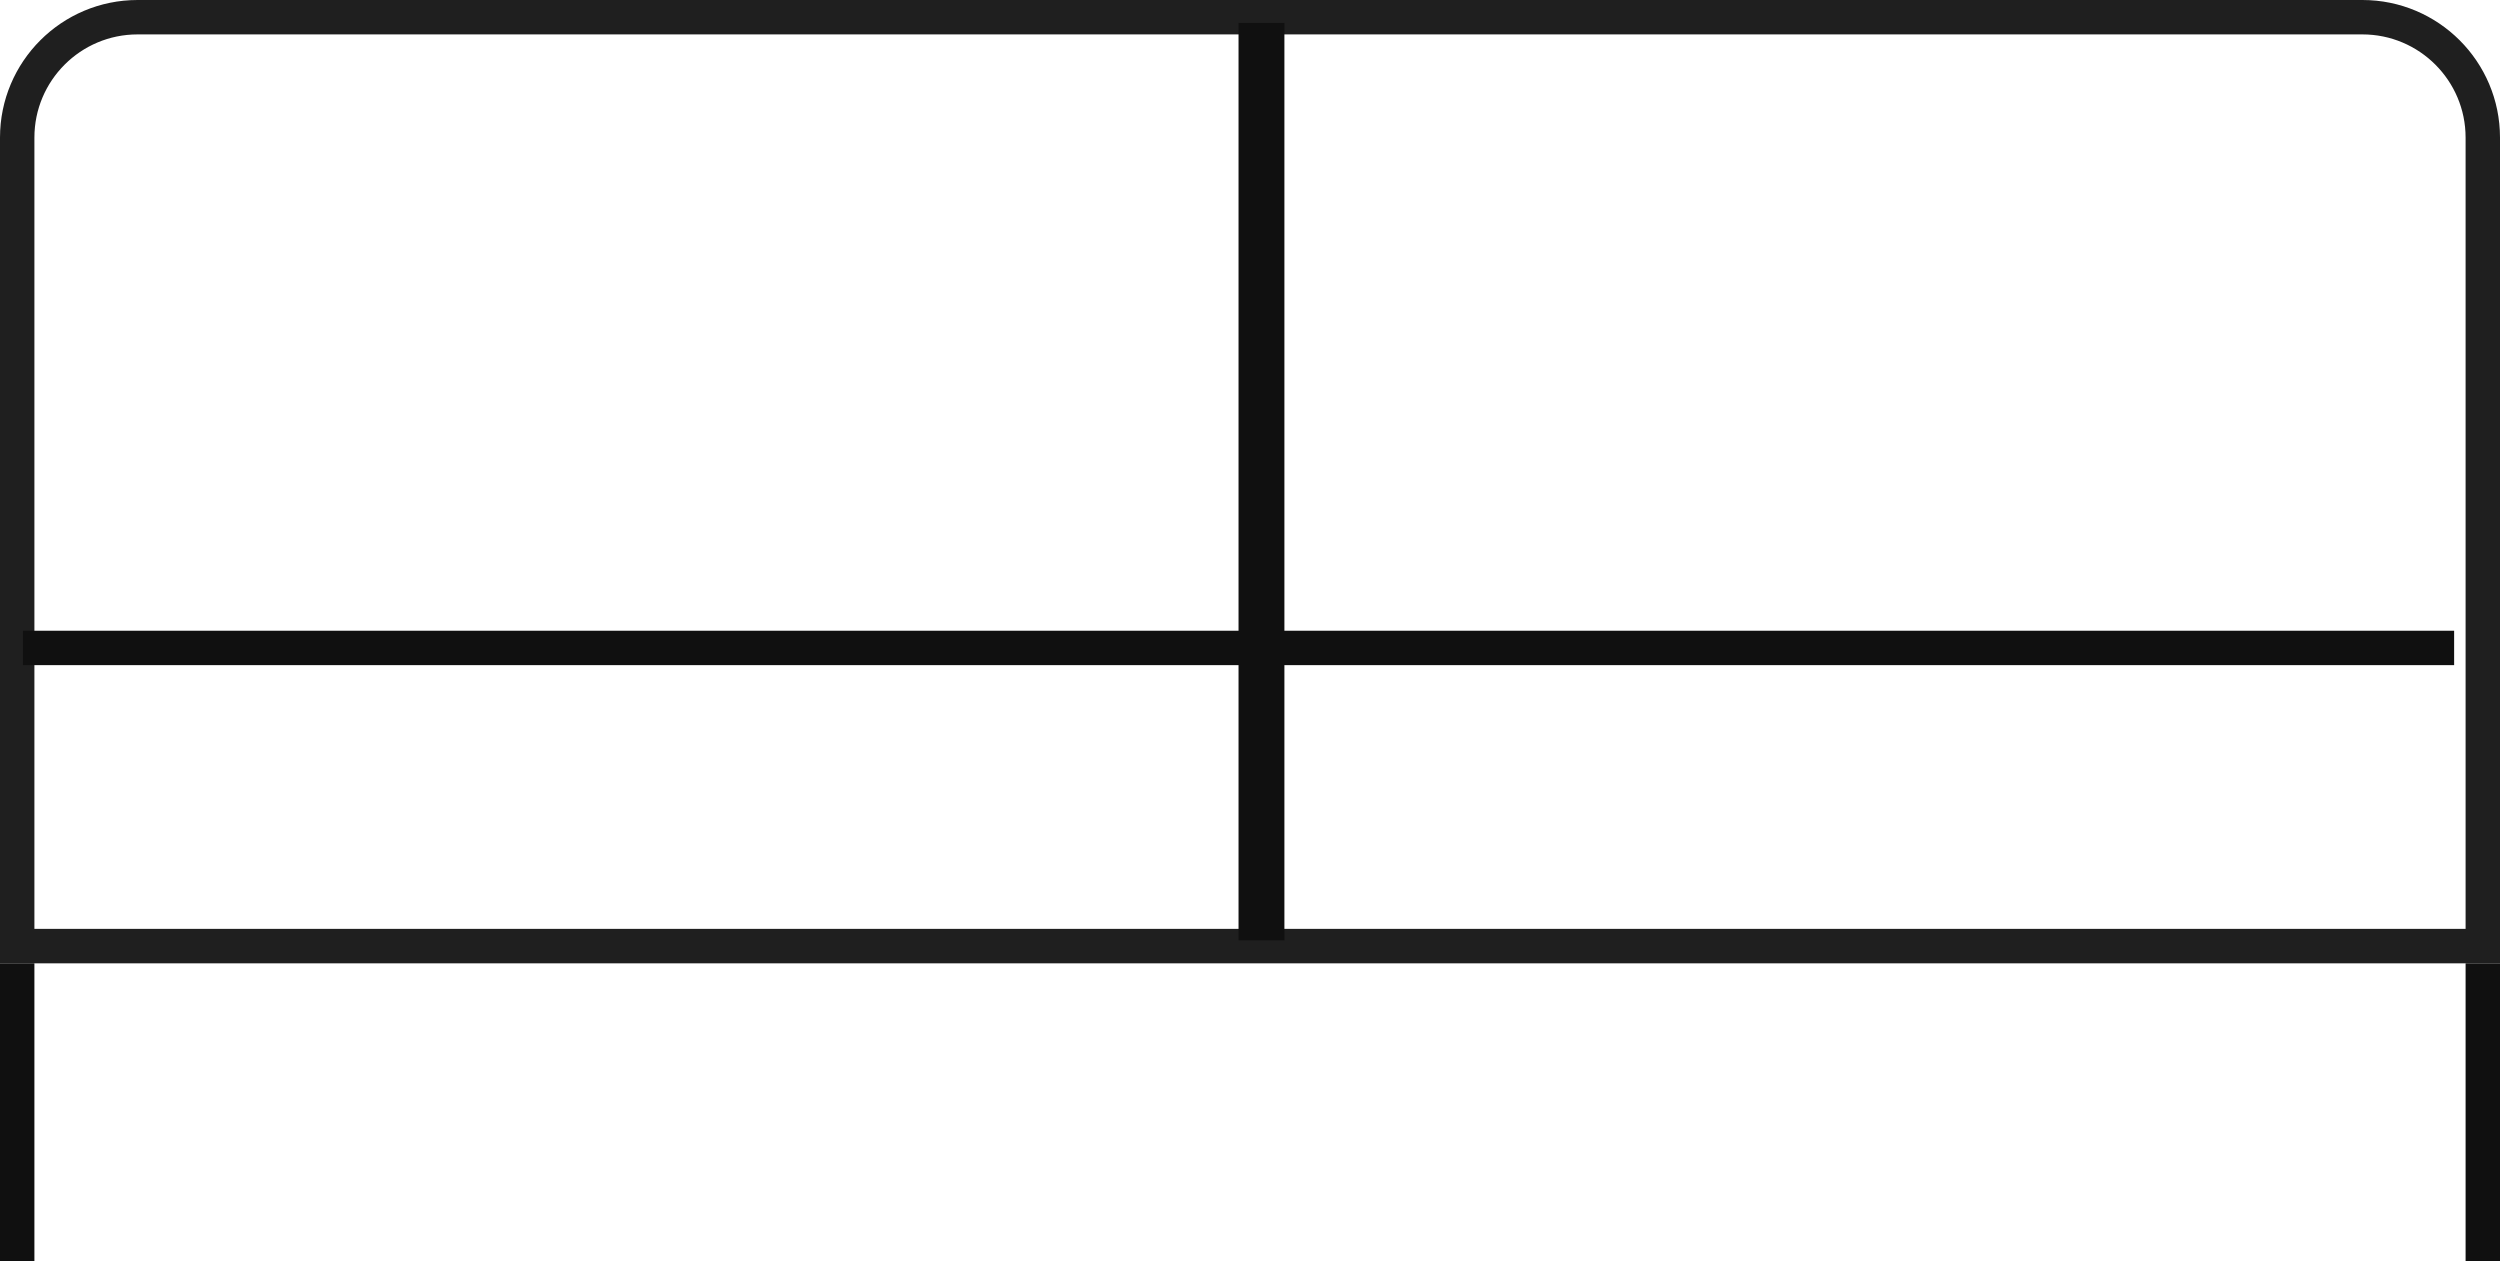 <svg width="109" height="55" viewBox="0 0 109 55" fill="none" xmlns="http://www.w3.org/2000/svg">
<rect x="109" y="55" width="1.5" height="13" transform="rotate(-180 109 55)" fill="#101010"/>
<path d="M0.75 6C0.75 3.1 3.101 0.75 6 0.75H103C105.899 0.75 108.25 3.101 108.25 6V41.25H0.75V6Z" stroke="#1F1F1F" stroke-width="1.5"/>
<rect y="42" width="1.5" height="13" fill="#101010"/>
<rect x="56" y="41" width="2" height="40" transform="rotate(-180 56 41)" fill="#101010"/>
<rect x="1" y="29" width="1.5" height="106" transform="rotate(-90 1 29)" fill="#101010"/>
</svg>
